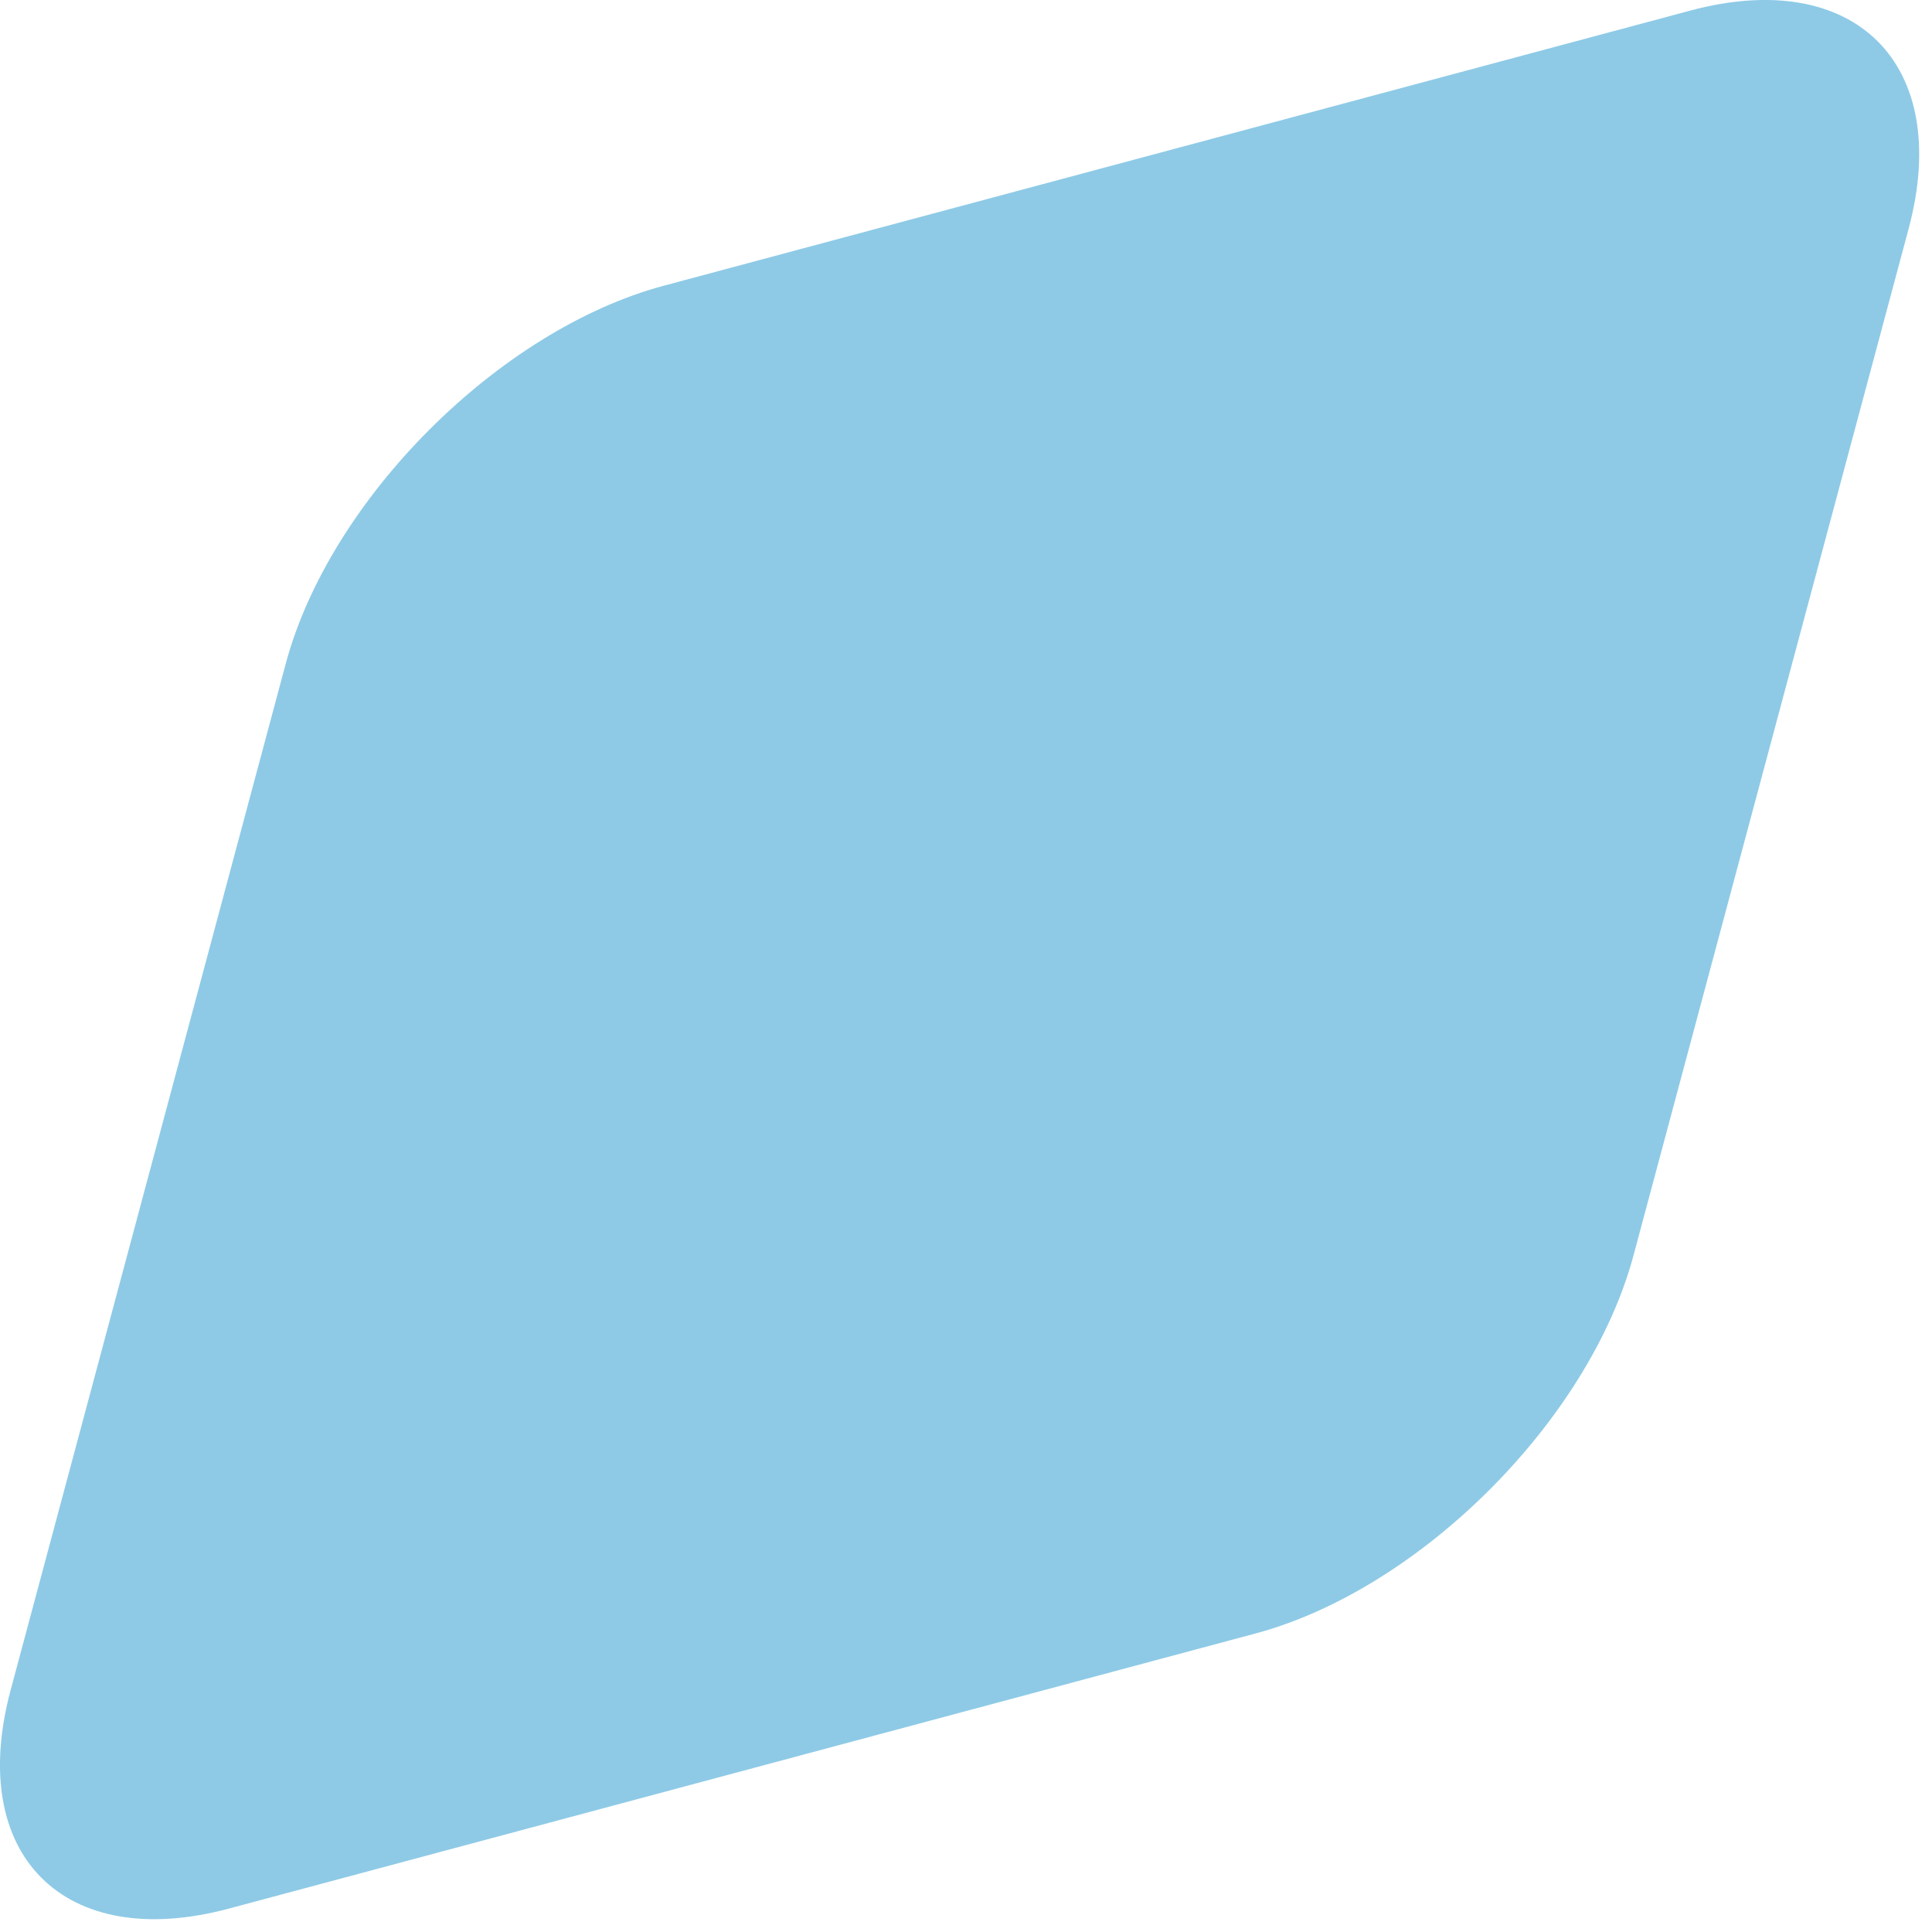 <svg width="36" height="36" viewBox="0 0 36 36" fill="none" xmlns="http://www.w3.org/2000/svg">
<path d="M5.324 12.368C6.146 9.3 9.3 6.146 12.368 5.324L31.497 0.197C34.566 -0.625 36.386 1.196 35.564 4.264L30.438 23.393C29.615 26.461 26.462 29.615 23.393 30.438L4.264 35.564C1.196 36.386 -0.625 34.566 0.197 31.497L5.324 12.368Z" fill="#8ECAE6"/>
</svg>
